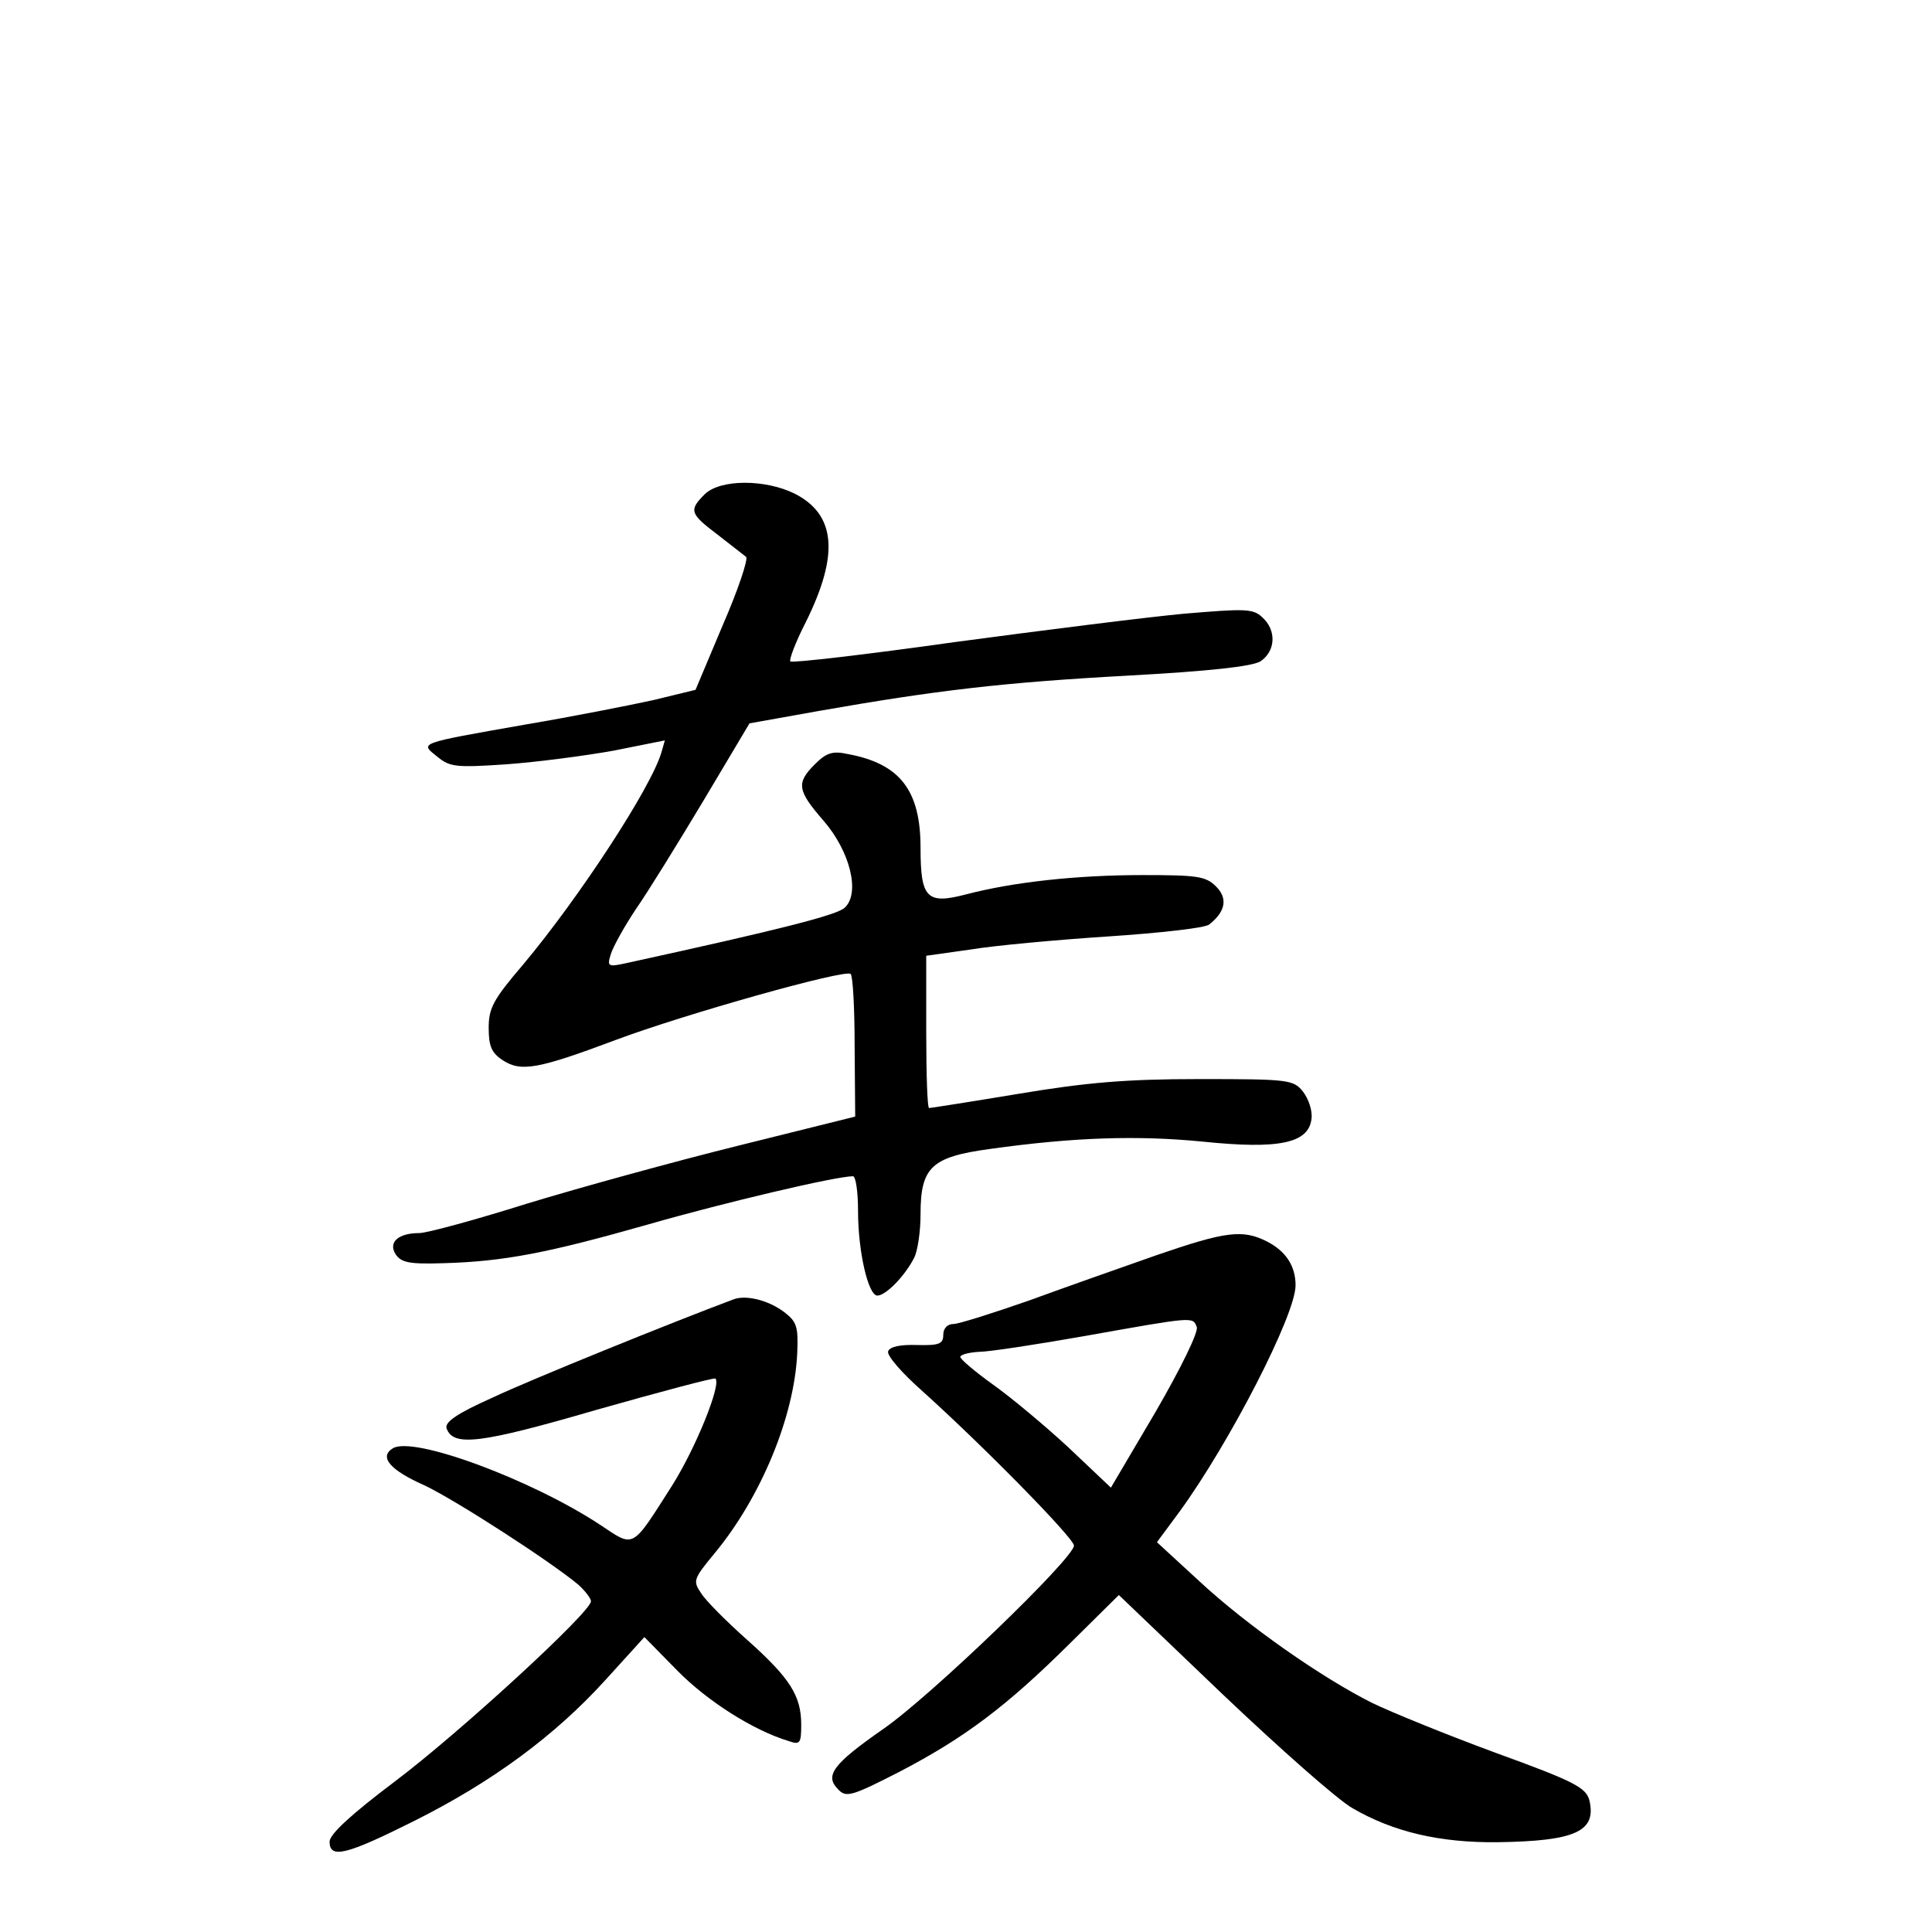 <?xml version="1.0" standalone="no"?>
<!DOCTYPE svg PUBLIC "-//W3C//DTD SVG 20010904//EN"
 "http://www.w3.org/TR/2001/REC-SVG-20010904/DTD/svg10.dtd">
<svg version="1.0" xmlns="http://www.w3.org/2000/svg"
 width="340pt" height="340pt" viewBox="0 0 340 340"
 preserveAspectRatio="xMidYMid meet">
<g transform="translate(0,340) scale(0.1,-0.1)"
fill="#000000" stroke="none">
<path d="M1240 2530 c-28 -28 -26 -34 23 -71 23 -18 45 -35 50 -39 4 -4 -14
-58 -41 -120 l-48 -114 -74 -18 c-41 -9 -142 -29 -225 -43 -193 -34 -186 -32
-155 -57 22 -18 33 -19 122 -13 54 4 138 15 188 24 l90 18 -6 -21 c-18 -62
-145 -256 -243 -373 -53 -62 -61 -77 -61 -112 0 -32 5 -44 25 -57 32 -21 63
-15 199 36 120 45 404 125 413 116 4 -4 7 -61 7 -128 l1 -123 -205 -51 c-113
-28 -280 -74 -372 -102 -92 -29 -177 -52 -190 -52 -37 0 -55 -16 -42 -37 10
-15 24 -18 85 -16 106 3 183 18 359 68 132 38 331 85 361 85 5 0 9 -27 9 -61
0 -72 18 -149 34 -149 15 0 49 35 65 67 6 12 11 46 11 76 0 83 19 101 122 115
150 21 261 24 374 13 135 -14 187 -3 192 40 2 14 -5 35 -15 48 -17 21 -25 22
-183 22 -129 0 -198 -6 -318 -26 -84 -14 -155 -25 -157 -25 -3 0 -5 60 -5 134
l0 134 78 11 c42 7 151 17 242 23 91 6 171 15 178 21 29 23 33 46 12 67 -18
18 -33 20 -129 20 -115 0 -227 -12 -311 -34 -69 -18 -80 -7 -80 82 0 101 -36
148 -128 165 -27 6 -38 2 -58 -18 -33 -33 -31 -46 15 -99 47 -54 65 -127 38
-153 -12 -13 -115 -39 -385 -98 -32 -7 -34 -6 -27 16 4 13 24 49 44 79 21 30
74 116 119 191 l81 136 123 22 c205 36 323 50 543 62 145 8 217 16 233 25 27
18 29 55 3 78 -16 15 -30 15 -137 6 -65 -6 -247 -29 -404 -50 -156 -22 -286
-37 -289 -34 -3 2 9 34 27 69 59 119 53 189 -19 226 -52 26 -132 26 -159 -1z"/>
<path d="M2035 1191 c-60 -21 -162 -57 -225 -80 -63 -22 -123 -41 -132 -41
-11 0 -18 -8 -18 -19 0 -16 -7 -19 -46 -18 -30 1 -48 -3 -51 -11 -3 -7 24 -38
59 -69 109 -98 268 -260 268 -273 0 -22 -252 -265 -336 -323 -89 -62 -103 -82
-79 -106 14 -15 24 -12 108 31 115 60 188 115 299 225 l87 86 183 -175 c101
-96 203 -186 228 -200 72 -42 154 -61 255 -60 138 2 175 19 162 74 -6 22 -26
33 -164 83 -87 32 -185 72 -218 88 -88 44 -220 136 -304 214 l-75 69 40 54
c88 121 204 346 204 398 0 34 -17 60 -50 77 -43 22 -73 18 -195 -24z m71 -126
c4 -8 -28 -73 -72 -149 l-79 -134 -75 71 c-41 38 -101 88 -132 110 -32 23 -58
45 -58 49 0 4 15 8 33 9 17 0 102 13 187 28 191 34 189 34 196 16z"/>
<path d="M1290 1113 c-107 -40 -354 -140 -422 -172 -65 -29 -86 -44 -82 -55
12 -32 58 -27 264 33 113 32 207 57 209 55 11 -10 -35 -123 -76 -188 -72 -113
-66 -110 -126 -70 -121 80 -331 158 -366 135 -24 -15 -5 -38 56 -65 55 -26
222 -134 271 -175 12 -11 22 -24 22 -29 0 -19 -232 -232 -345 -317 -77 -58
-115 -93 -115 -106 0 -31 30 -23 148 36 138 69 248 150 337 248 l69 76 58 -59
c52 -53 133 -105 196 -124 20 -7 22 -4 22 29 0 51 -20 82 -95 149 -36 32 -73
69 -81 82 -15 22 -14 25 24 71 81 98 140 240 145 352 2 47 -1 55 -23 72 -28
21 -68 31 -90 22z"/>
</g>
</svg>
